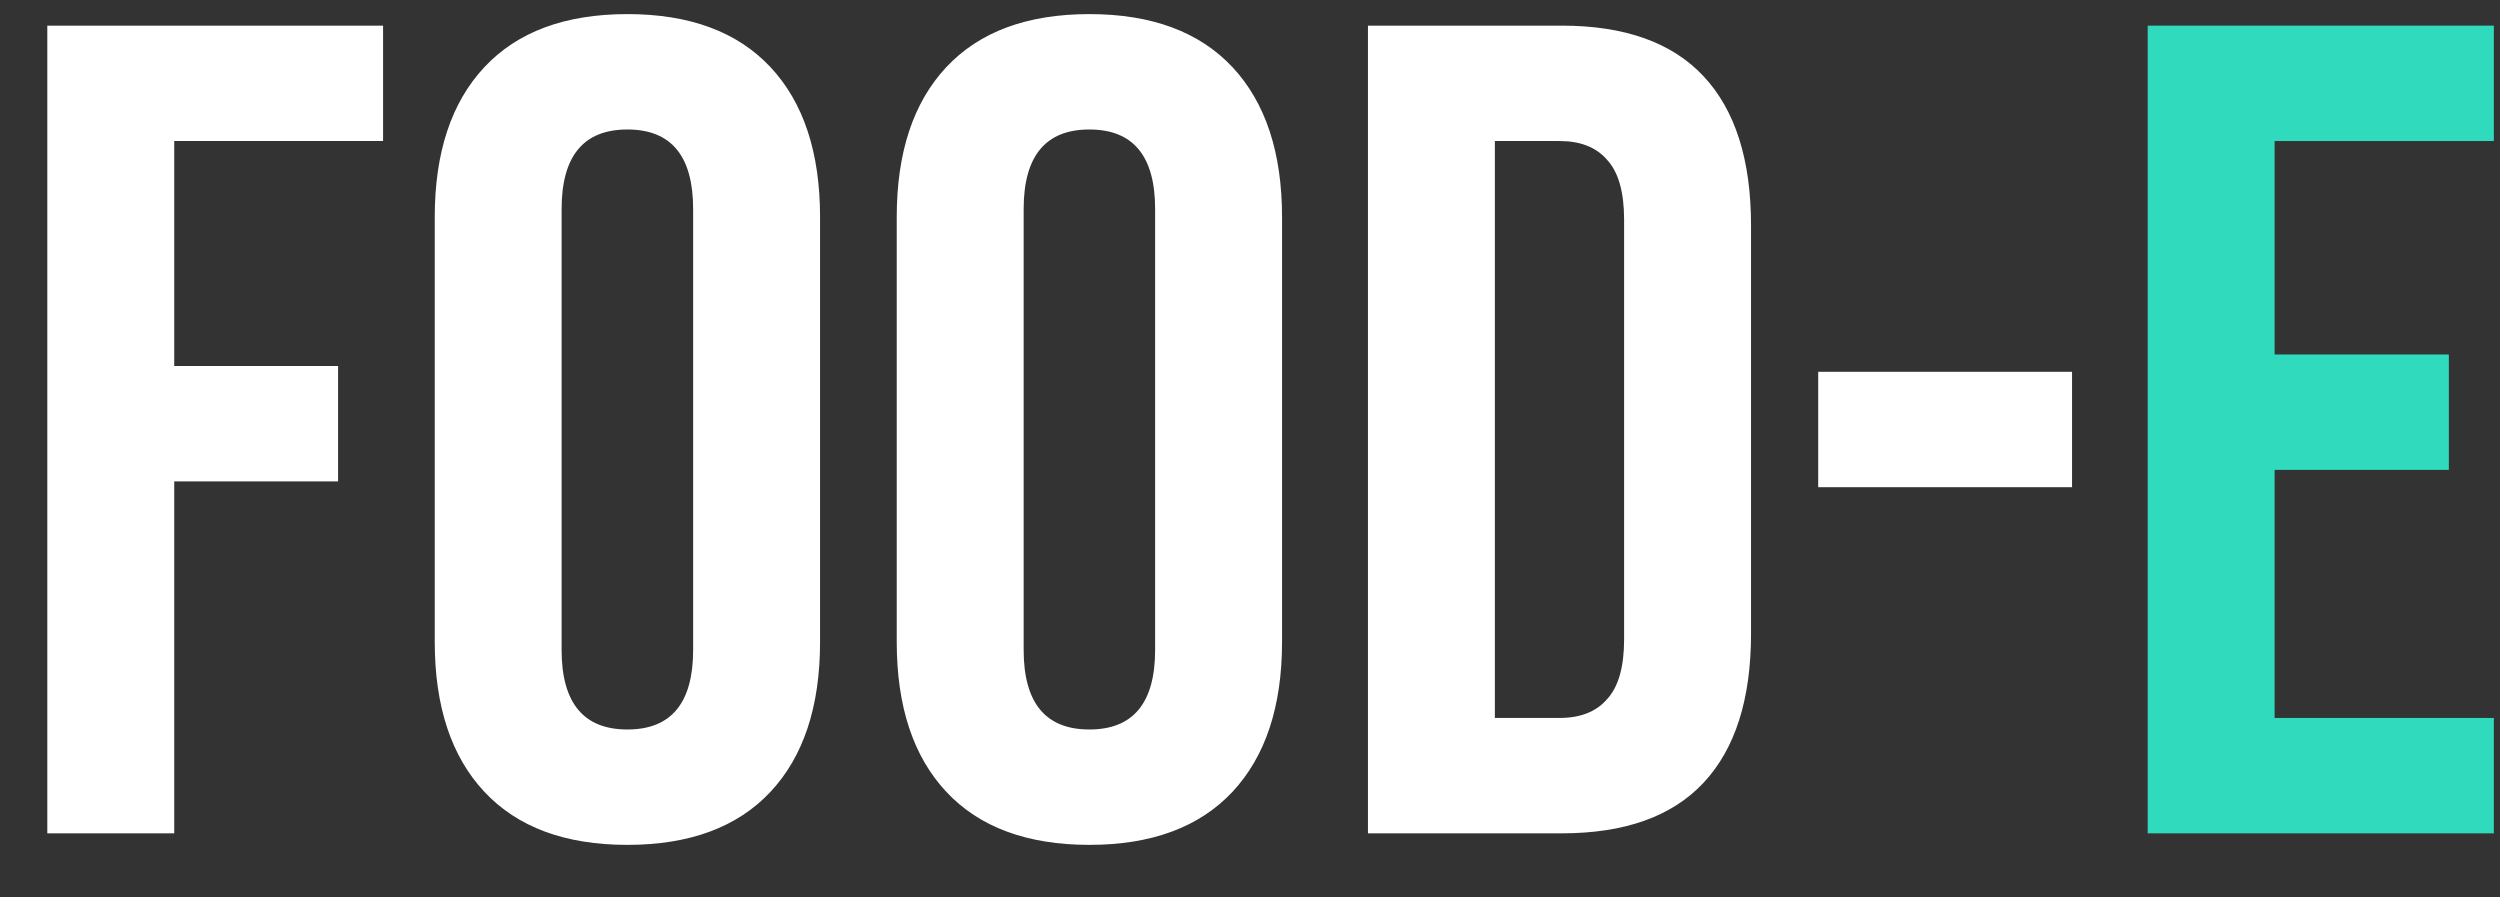 <svg width="39" height="14" viewBox="0 0 39 14" fill="none" xmlns="http://www.w3.org/2000/svg">
<rect x="0" y="0" width="39" height="14" fill="#333333" stroke="none"/>
<path d="M0.738 0.4H5.976V2.2H2.718V5.71H5.274V7.51H2.718V13H0.738V0.4ZM9.787 13.18C8.816 13.18 8.072 12.904 7.556 12.352C7.04 11.8 6.782 11.02 6.782 10.012V3.388C6.782 2.38 7.04 1.6 7.556 1.048C8.072 0.496 8.816 0.22 9.787 0.22C10.759 0.22 11.504 0.496 12.02 1.048C12.536 1.6 12.793 2.38 12.793 3.388V10.012C12.793 11.02 12.536 11.8 12.02 12.352C11.504 12.904 10.759 13.18 9.787 13.18ZM9.787 11.38C10.472 11.38 10.813 10.966 10.813 10.138V3.262C10.813 2.434 10.472 2.02 9.787 2.02C9.104 2.02 8.761 2.434 8.761 3.262V10.138C8.761 10.966 9.104 11.38 9.787 11.38ZM16.994 13.18C16.023 13.18 15.278 12.904 14.762 12.352C14.246 11.8 13.989 11.02 13.989 10.012V3.388C13.989 2.38 14.246 1.6 14.762 1.048C15.278 0.496 16.023 0.22 16.994 0.22C17.966 0.22 18.71 0.496 19.227 1.048C19.742 1.6 20 2.38 20 3.388V10.012C20 11.02 19.742 11.8 19.227 12.352C18.71 12.904 17.966 13.18 16.994 13.18ZM16.994 11.38C17.678 11.38 18.02 10.966 18.02 10.138V3.262C18.02 2.434 17.678 2.02 16.994 2.02C16.311 2.02 15.969 2.434 15.969 3.262V10.138C15.969 10.966 16.311 11.38 16.994 11.38ZM21.34 0.4H24.364C25.348 0.4 26.086 0.664 26.578 1.192C27.07 1.72 27.316 2.494 27.316 3.514V9.886C27.316 10.906 27.07 11.68 26.578 12.208C26.086 12.736 25.348 13 24.364 13H21.34V0.4ZM24.328 11.2C24.652 11.2 24.898 11.104 25.066 10.912C25.246 10.72 25.336 10.408 25.336 9.976V3.424C25.336 2.992 25.246 2.68 25.066 2.488C24.898 2.296 24.652 2.2 24.328 2.2H23.32V11.2H24.328ZM28.364 5.8H32.324V7.6H28.364V5.8Z" fill="white"/>
<path d="M33.504 0.4H38.904V2.2H35.484V5.53H38.202V7.33H35.484V11.2H38.904V13H33.504V0.4Z" fill="#2FDBBC"/>
</svg>
